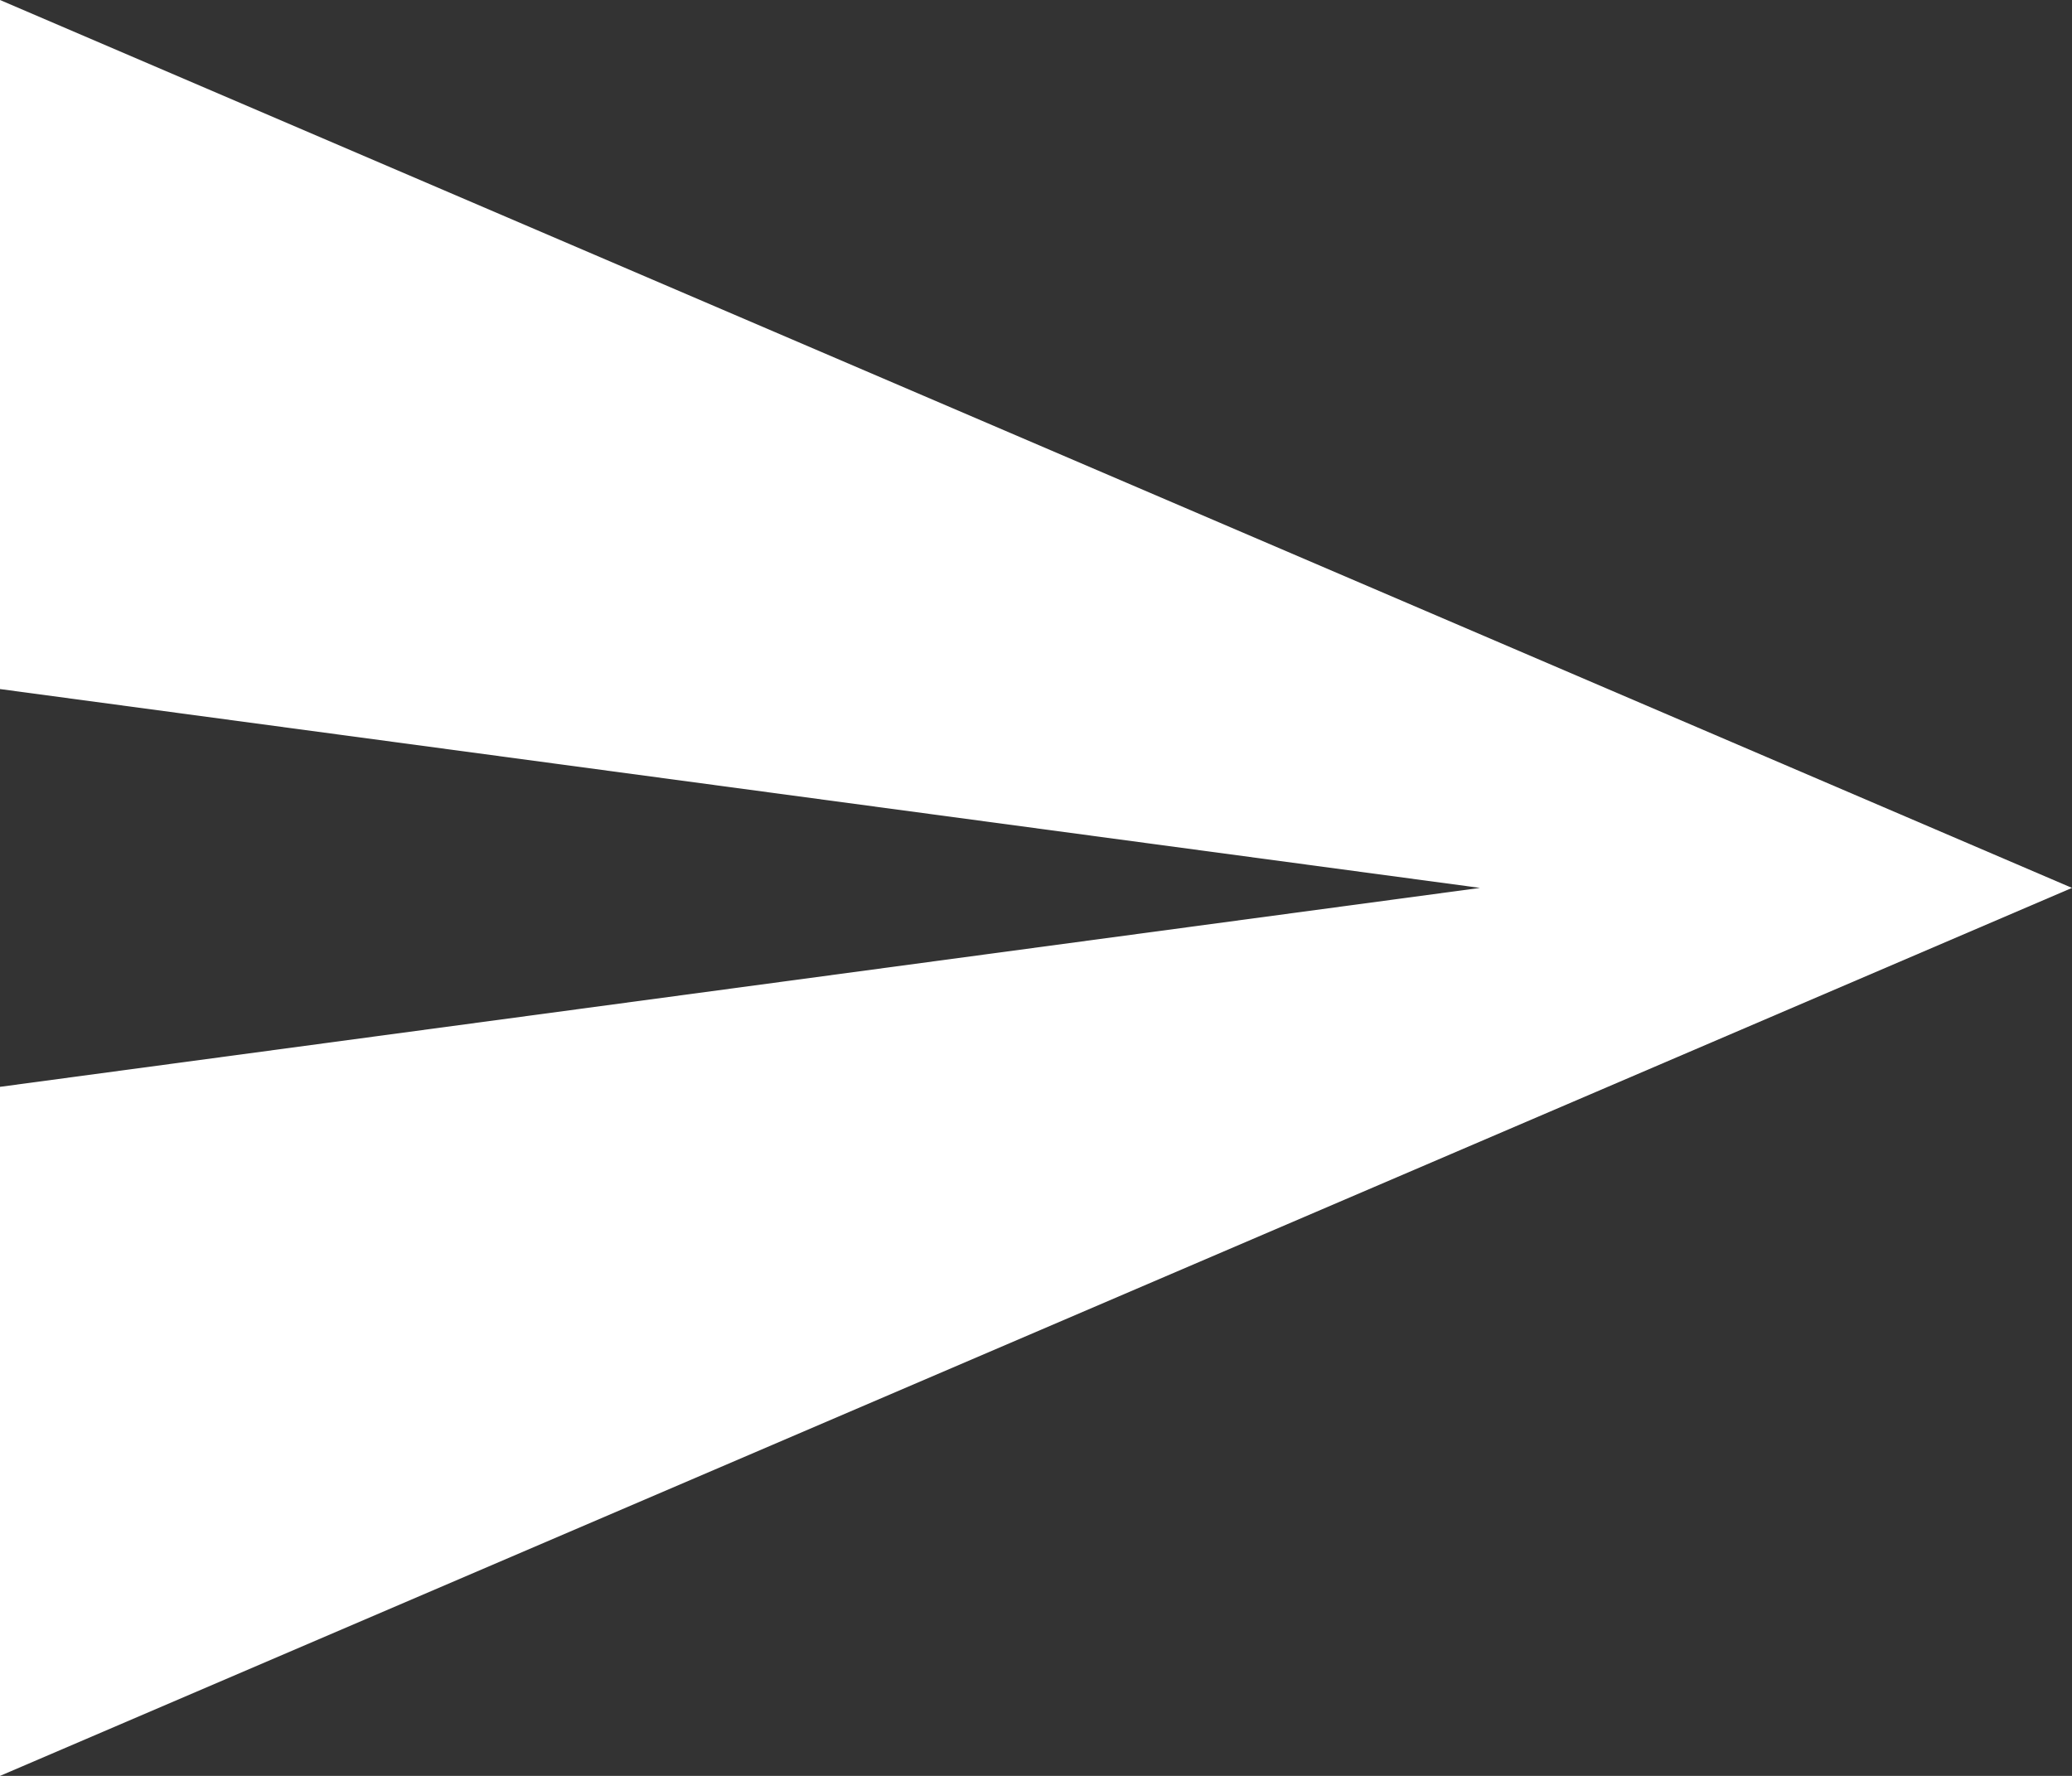 <svg xmlns="http://www.w3.org/2000/svg" viewBox="0 0 225.69 193.45"><rect x="0" y="0" width="225.69" height="193.45" fill="#333333" stroke="none"/><defs><style>.cls-1{fill:#fff;}</style></defs><title>send</title><g id="Layer_2" data-name="Layer 2"><g id="Layer_1-2" data-name="Layer 1"><path class="cls-1" d="M0,193.45V118.39L161.21,96.72,0,75.06V0L225.69,96.72Z"/></g></g></svg>